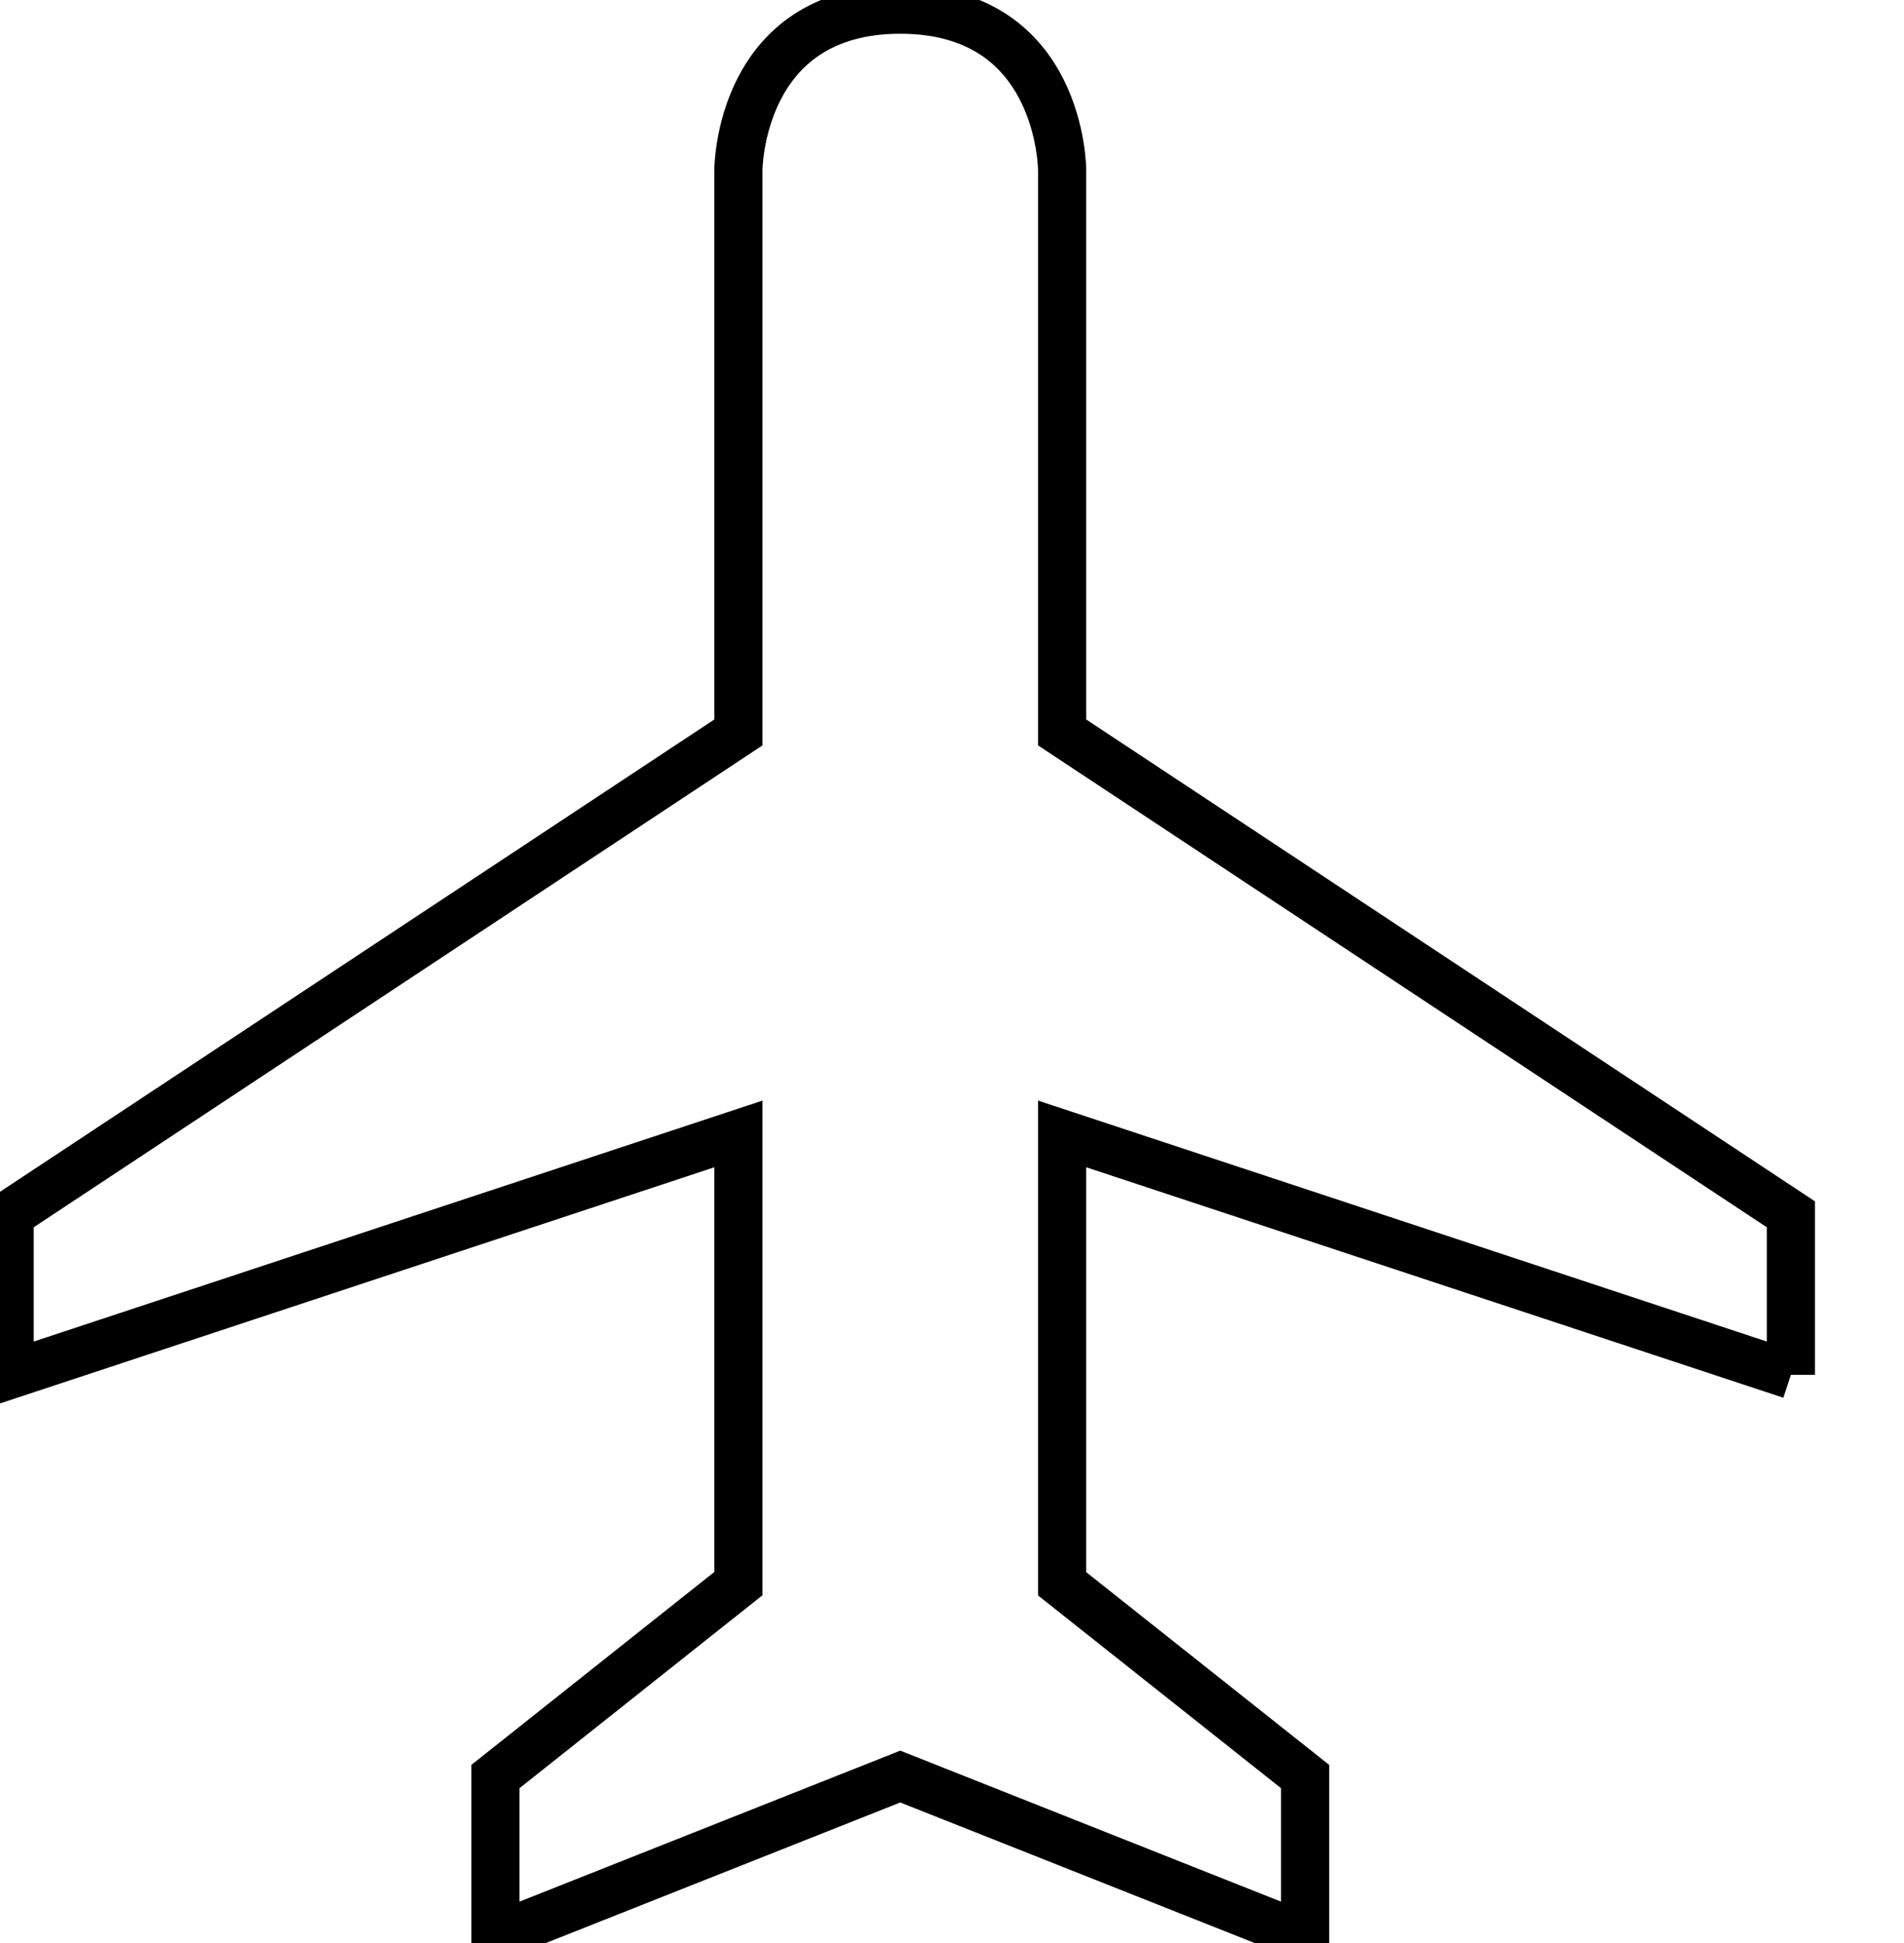 <svg data-v-9833e8b2="" version="1.1" xmlns="http://www.w3.org/2000/svg" xmlns:xlink="http://www.w3.org/1999/xlink" width="24.5" height="25"><g data-v-9833e8b2=""><path data-v-9833e8b2="" transform="scale(0.124)" fill="none" stroke="currentColor" paint-order="fill stroke markers" d="m185.844,142.661l0,-16.66l-75.625,-50l0,-58.34s0,-16.66 -16.797,-16.66s-16.797,16.66 -16.797,16.66l0,58.34l-75.625,50l0,16.66l75.625,-25l0,46.66l-25.215,20.02l0,16.66l42.012,-16.66l42.012,16.66l0,-16.66l-25.215,-20l0,-46.68l75.625,25z" stroke-width="5" stroke-miterlimit="10" stroke-dasharray=""></path></g></svg>